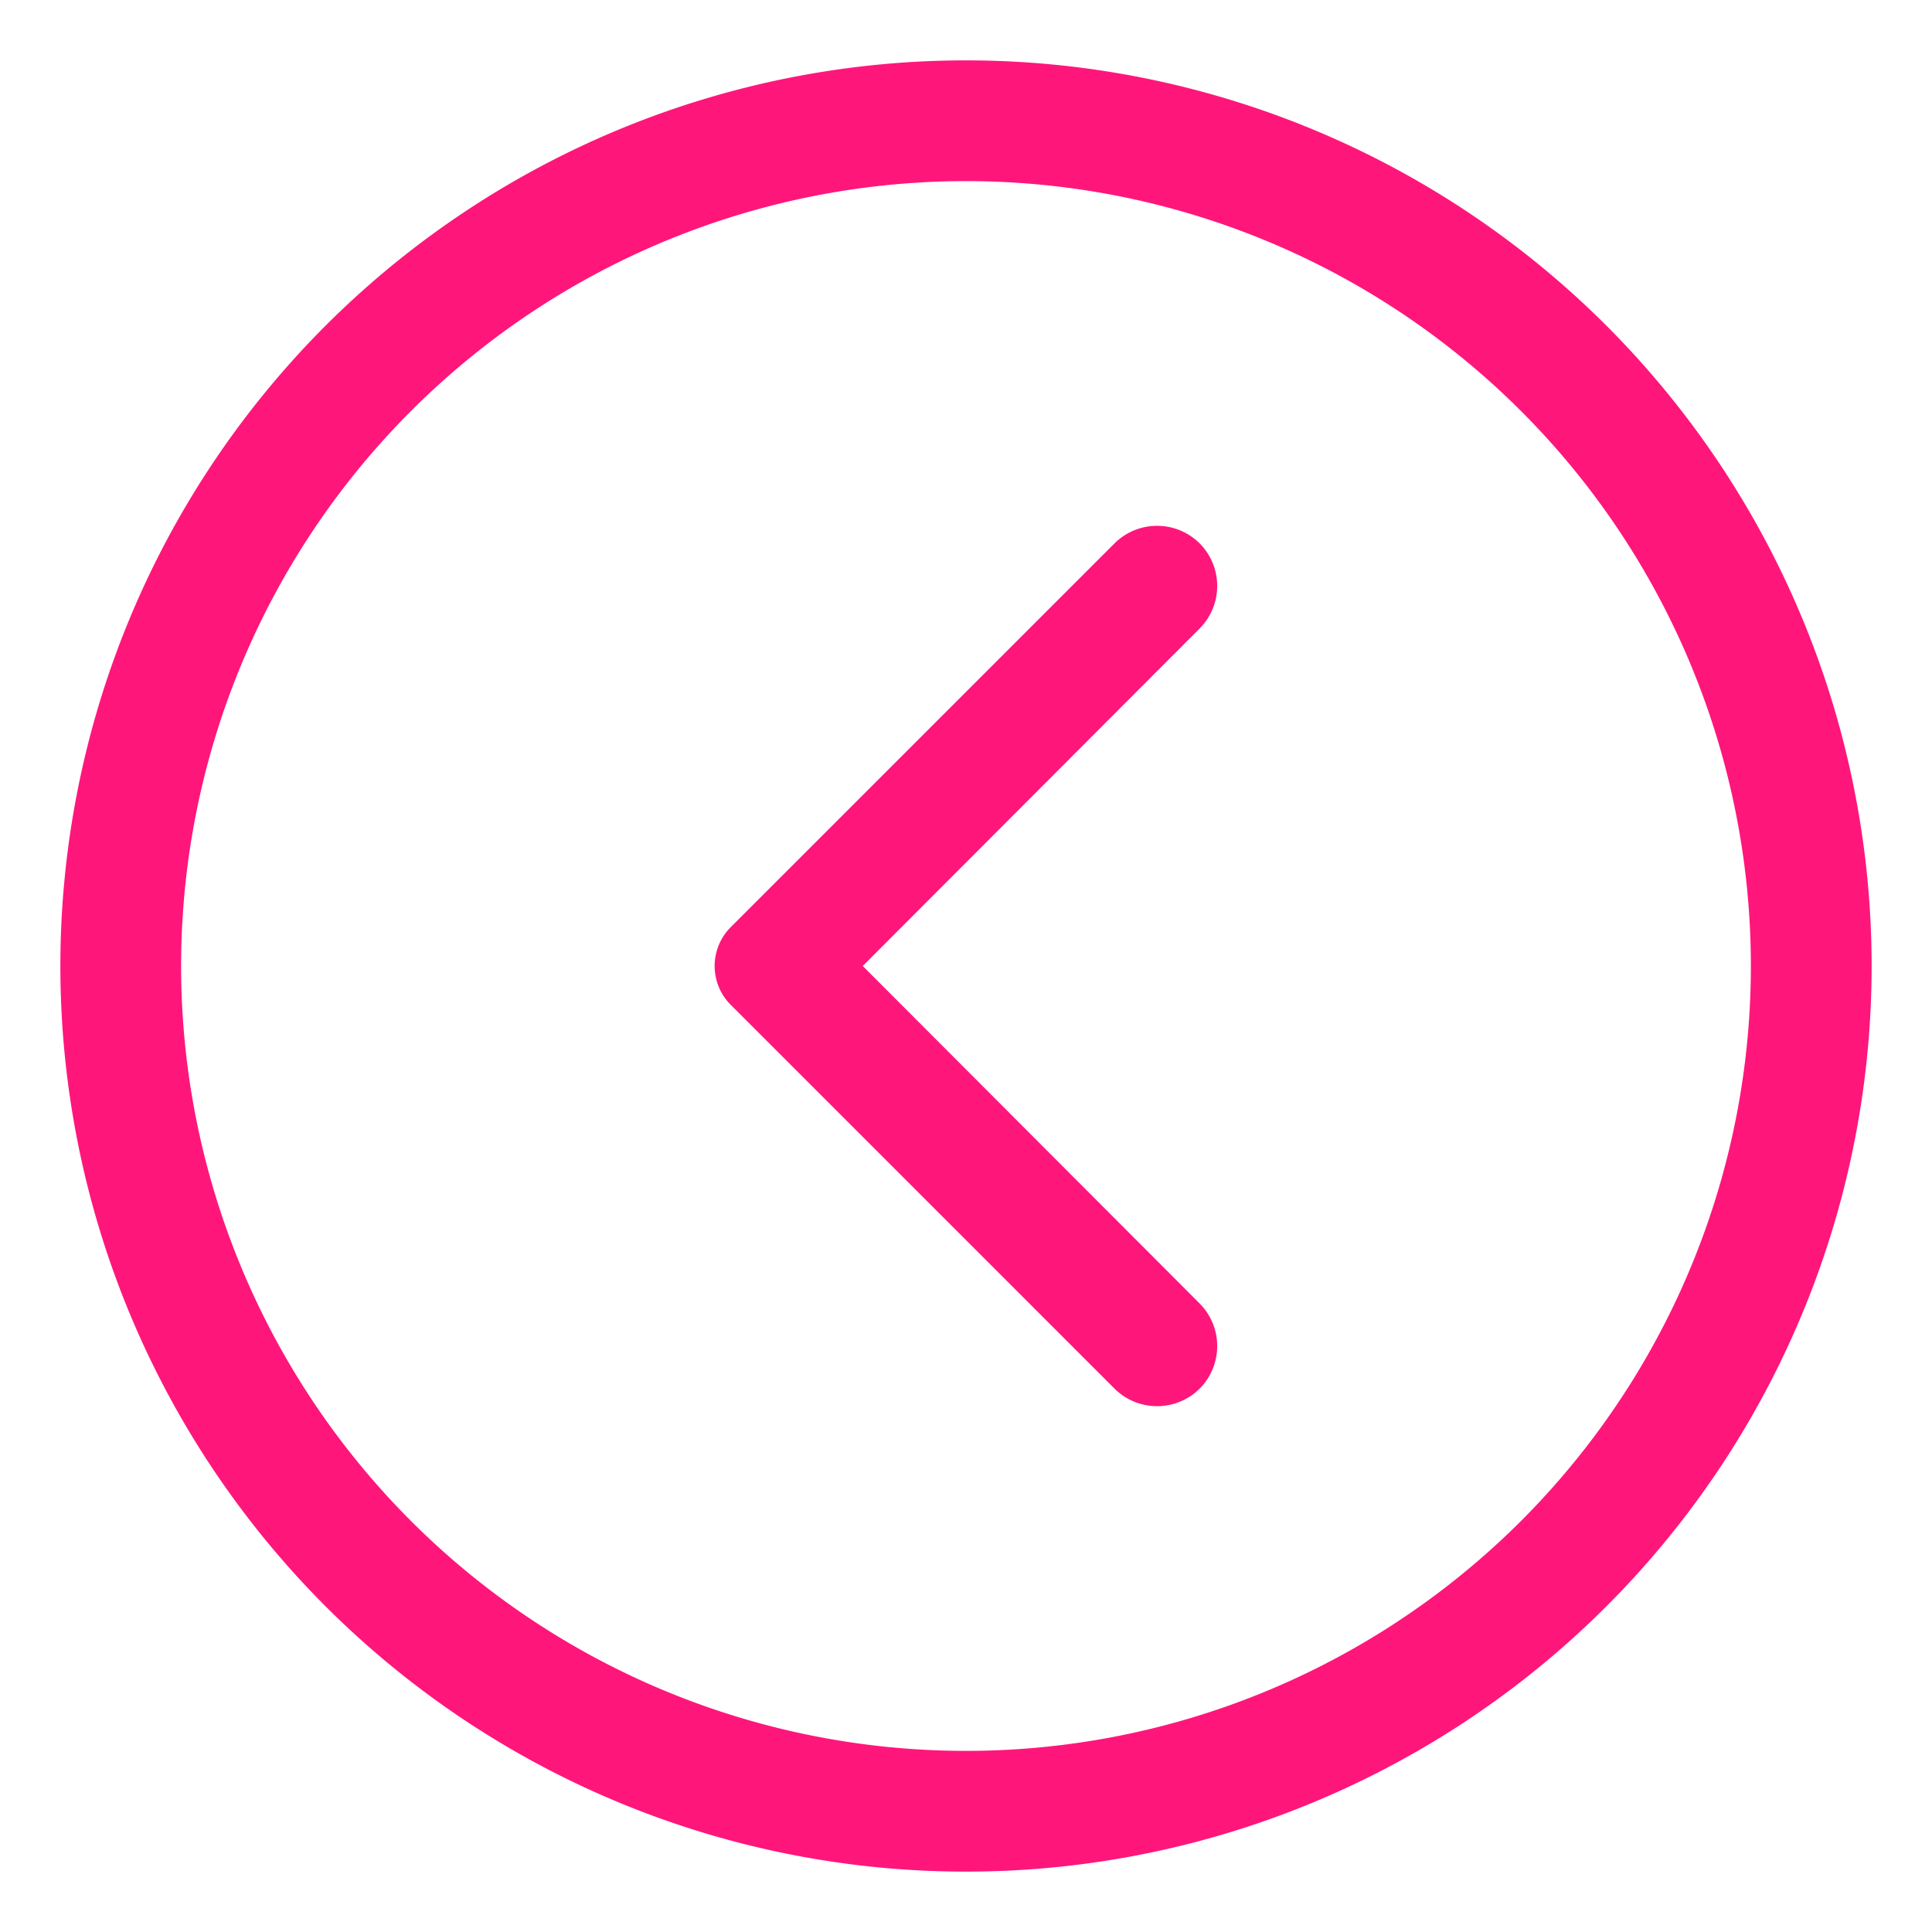 <?xml version="1.0" ?><svg viewBox="0 0 32 32" xmlns="http://www.w3.org/2000/svg"><title/><path fill="#FF167B" d="M31,16A15,15,0,1,1,16,1,15,15,0,0,1,31,16ZM3,16A13,13,0,1,0,16,3,13,13,0,0,0,3,16Z"/><path fill="#FF167B" d="M19.87,10.41,14.29,16l5.58,5.59a1,1,0,0,1,0,1.41h0a1,1,0,0,1-1.41,0L12.1,16.64a.91.91,0,0,1,0-1.28L18.46,9a1,1,0,0,1,1.41,0h0A1,1,0,0,1,19.87,10.41Z"/></svg>